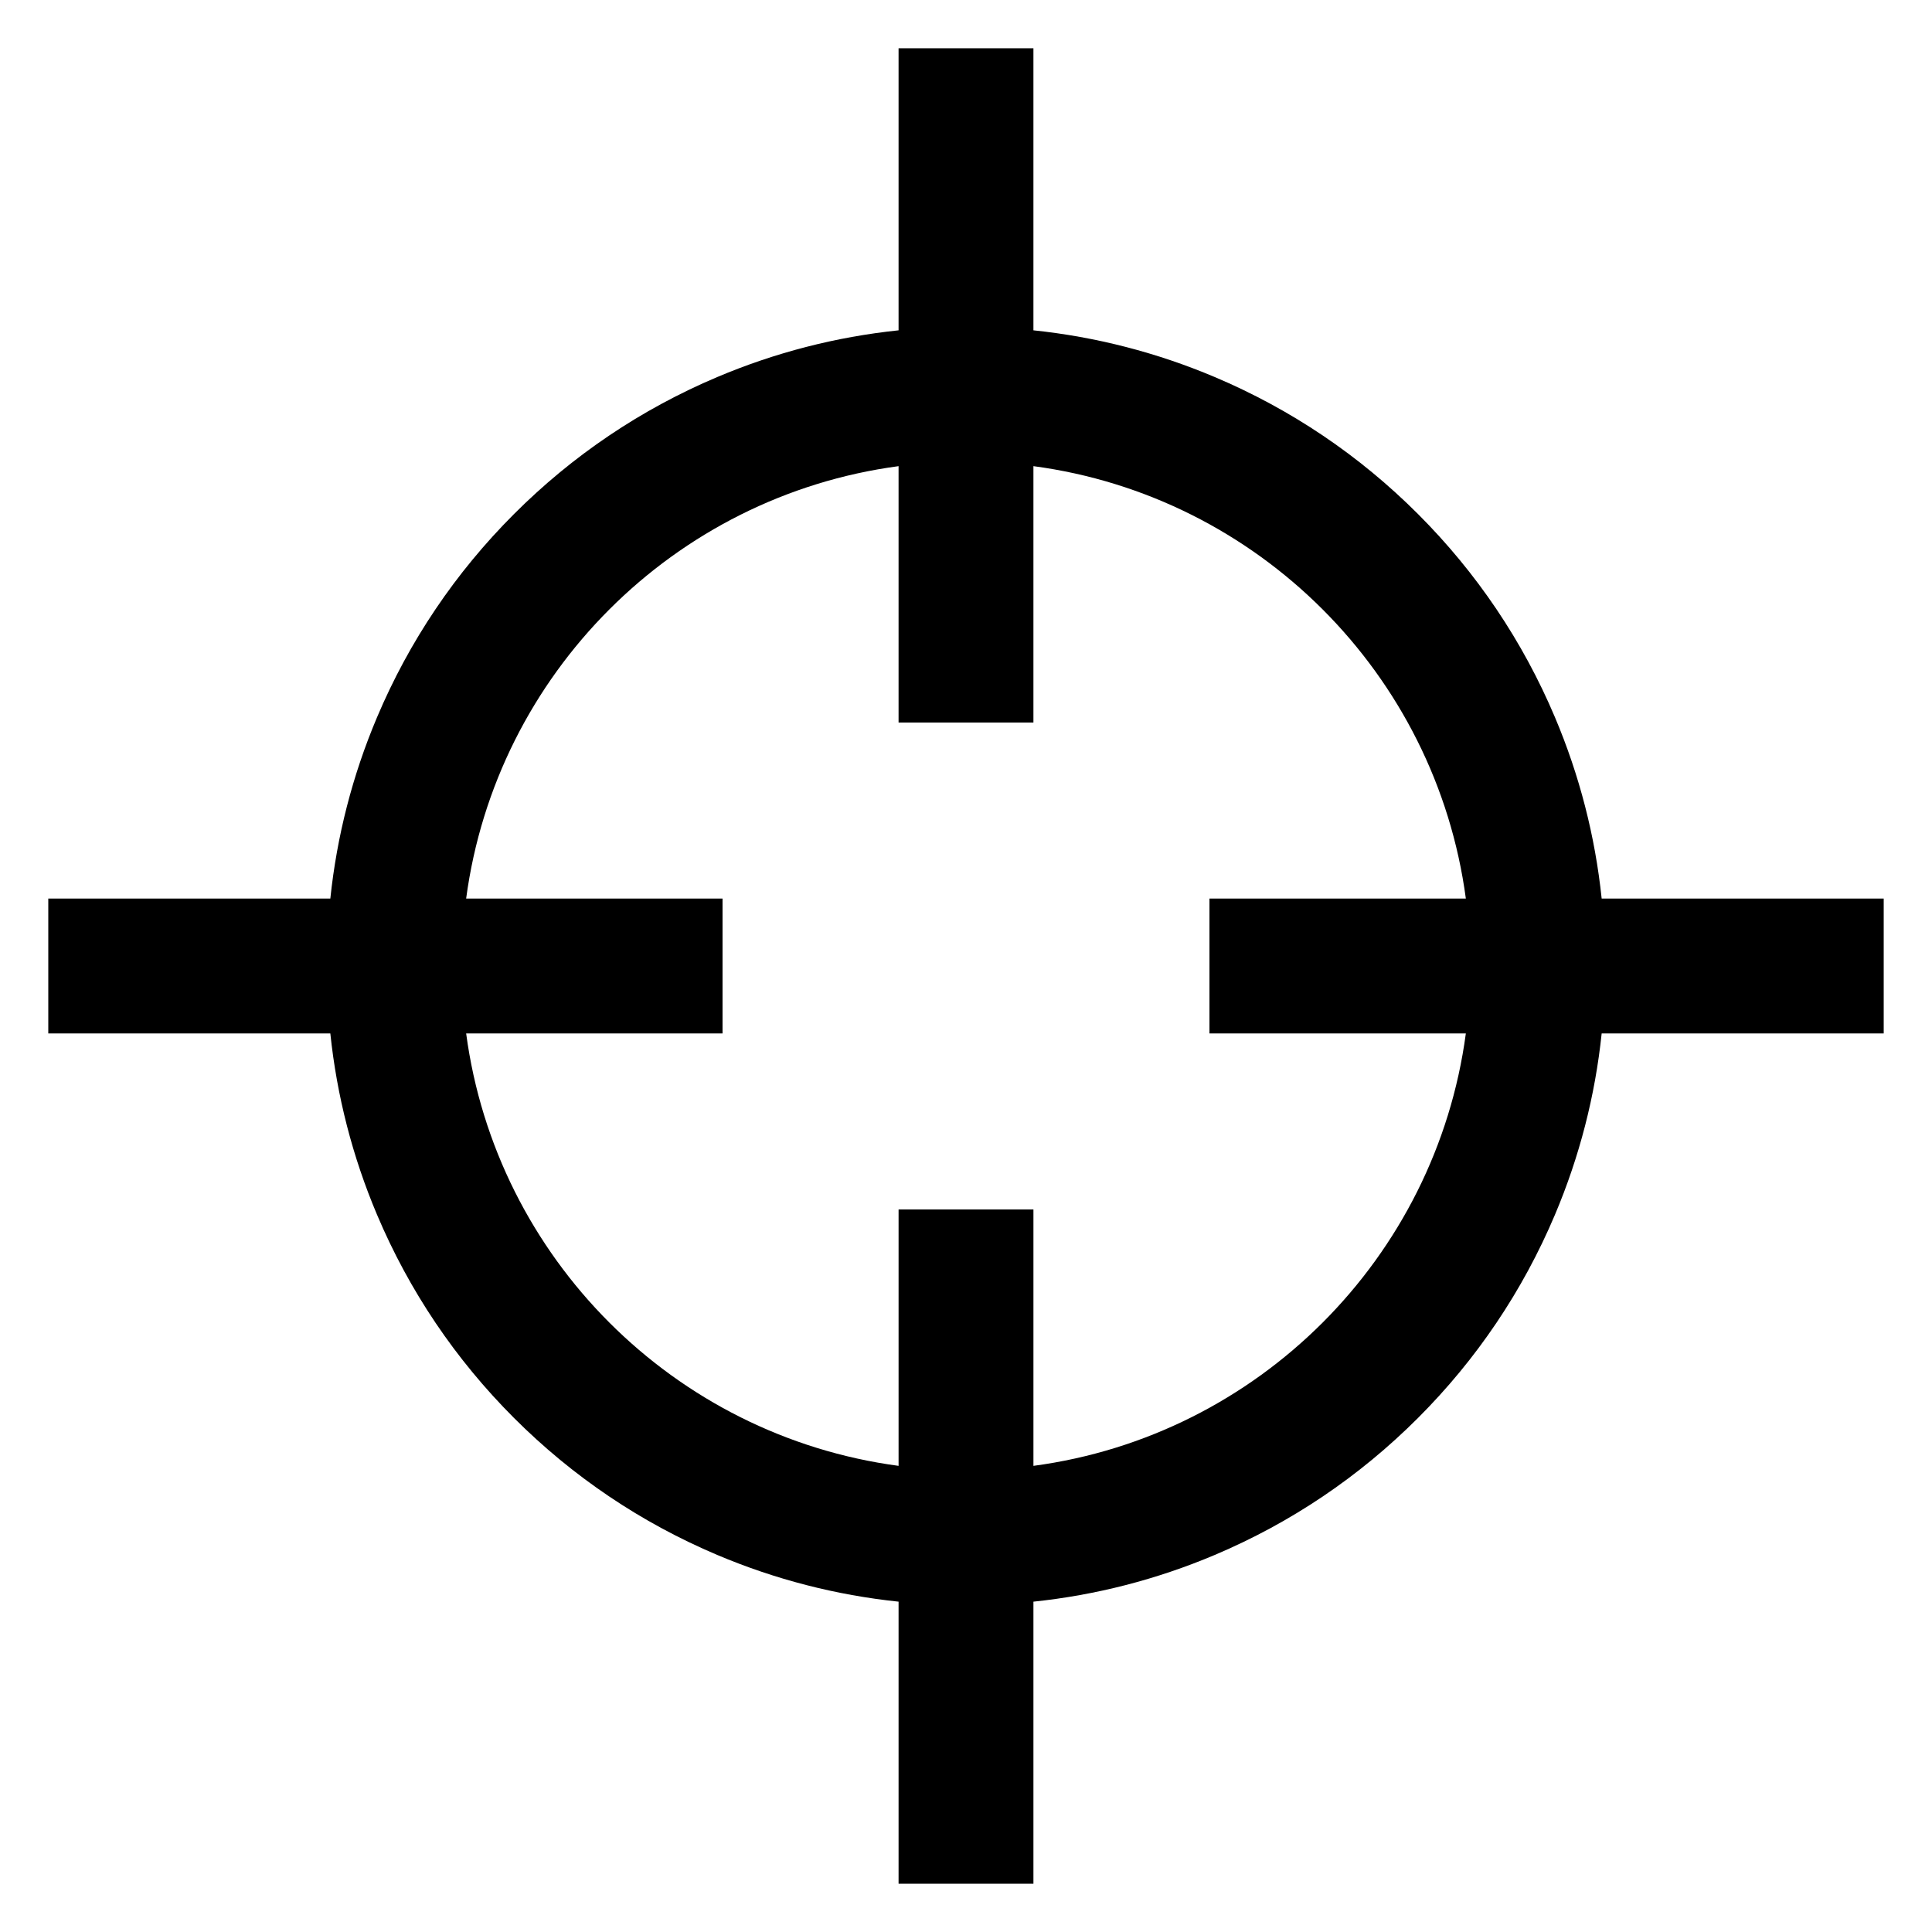 <?xml version="1.0" encoding="utf-8"?>
<!-- Generator: Adobe Illustrator 15.1.0, SVG Export Plug-In . SVG Version: 6.00 Build 0)  -->
<!DOCTYPE svg PUBLIC "-//W3C//DTD SVG 1.1//EN" "http://www.w3.org/Graphics/SVG/1.1/DTD/svg11.dtd">
<svg version="1.1" id="Layer_1" xmlns="http://www.w3.org/2000/svg" xmlns:xlink="http://www.w3.org/1999/xlink" x="0px" y="0px"
	 width="283.46px" height="283.46px" viewBox="0 0 283.46 283.46" enable-background="new 0 0 283.46 283.46" xml:space="preserve">
<g>
	<path fill="none" d="M177.453,131.837h37.615c-4.403-32.953-30.492-59.042-63.445-63.445v37.616h-19.785V68.392
		c-32.953,4.403-59.042,30.492-63.445,63.445h37.616v19.785H68.392c4.403,32.953,30.492,59.042,63.445,63.445v-37.615h19.785v37.615
		c32.953-4.403,59.042-30.492,63.445-63.445h-37.615V131.837z"/>
	<path d="M276.375,131.837h-41.381c-0.958-9.166-3.251-18.085-6.86-26.617c-4.725-11.17-11.483-21.197-20.09-29.804
		s-18.634-15.366-29.804-20.091c-8.532-3.609-17.451-5.901-26.618-6.86V7.084h-19.785v41.381c-9.166,0.959-18.085,3.251-26.617,6.86
		C94.05,60.05,84.023,66.81,75.417,75.417S60.05,94.05,55.326,105.22c-3.609,8.532-5.901,17.451-6.86,26.617H7.084v19.785h41.381
		c0.959,9.167,3.251,18.086,6.86,26.618c4.725,11.17,11.484,21.197,20.091,29.804s18.634,15.365,29.804,20.09
		c8.532,3.608,17.451,5.901,26.617,6.86v41.381h19.785v-41.381c9.167-0.959,18.086-3.252,26.618-6.86
		c11.17-4.725,21.197-11.483,29.804-20.09s15.365-18.634,20.09-29.804c3.609-8.532,5.902-17.451,6.86-26.618h41.381V131.837z
		 M151.623,215.068v-37.615h-19.785v37.615c-32.953-4.403-59.042-30.492-63.445-63.445h37.616v-19.785H68.392
		c4.403-32.953,30.492-59.042,63.445-63.445v37.616h19.785V68.392c32.953,4.403,59.042,30.492,63.445,63.445h-37.615v19.785h37.615
		C210.665,184.576,184.576,210.665,151.623,215.068z"/>
</g>
</svg>
